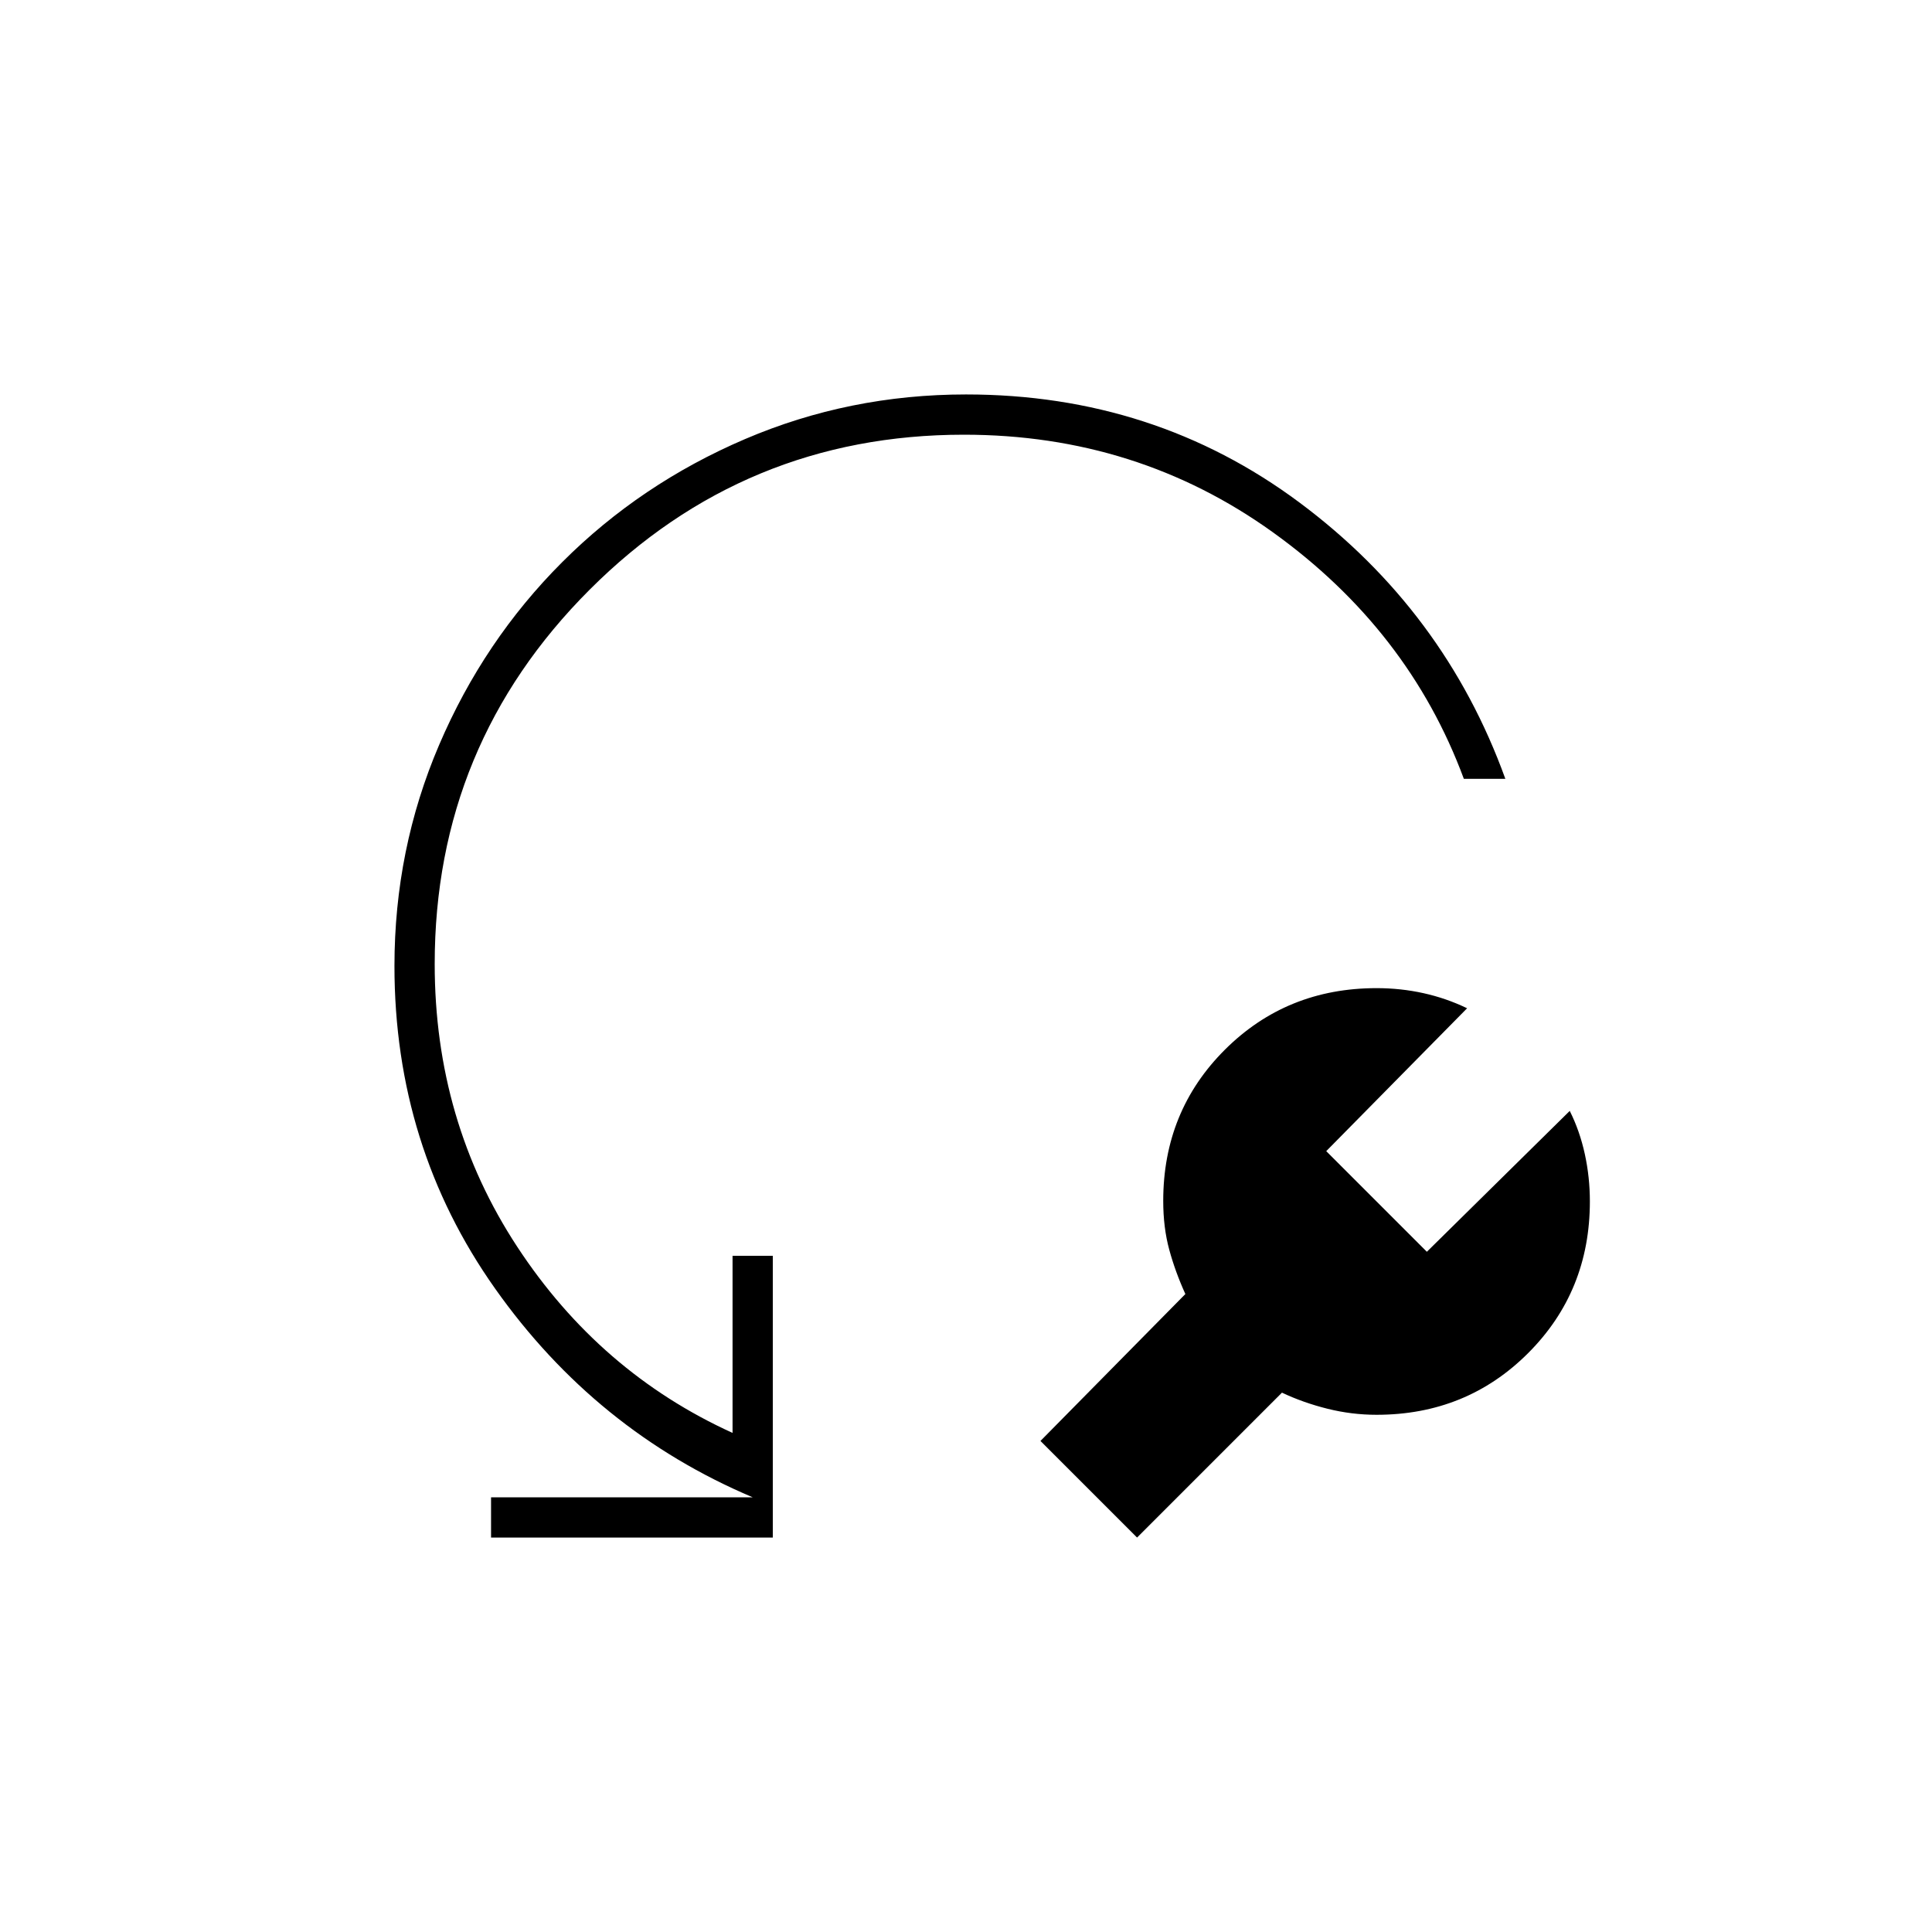 <svg xmlns="http://www.w3.org/2000/svg" height="20" viewBox="0 -960 960 960" width="20"><path d="m637-268-72 72-48-48 72-73q-5-11-8-22t-3-24.29q0-44.57 30.66-75.14Q639.33-469 684.03-469q11.97 0 23.28 2.5 11.3 2.5 21.69 7.5l-70 71 50 50 71-70q5 10 7.5 21.5t2.5 23.47q0 44.7-30.66 75.37Q728.69-257 684-257q-12.34 0-24.37-3-12.03-3-22.63-8Zm111-305h-20.62Q700-647 632.5-695.5T479-744q-109 0-186 77t-77 186q0 78 41 140.5T364-248v-88h20v140H244v-20h130q-78-33-128-103.72-50-70.71-50-160.28 0-58 22.2-109.86 22.2-51.87 61.14-90.8 38.93-38.94 90.8-61.14Q422-764 480-764q93.55 0 165.66 53.67Q717.77-656.65 748-573Z"/></svg>